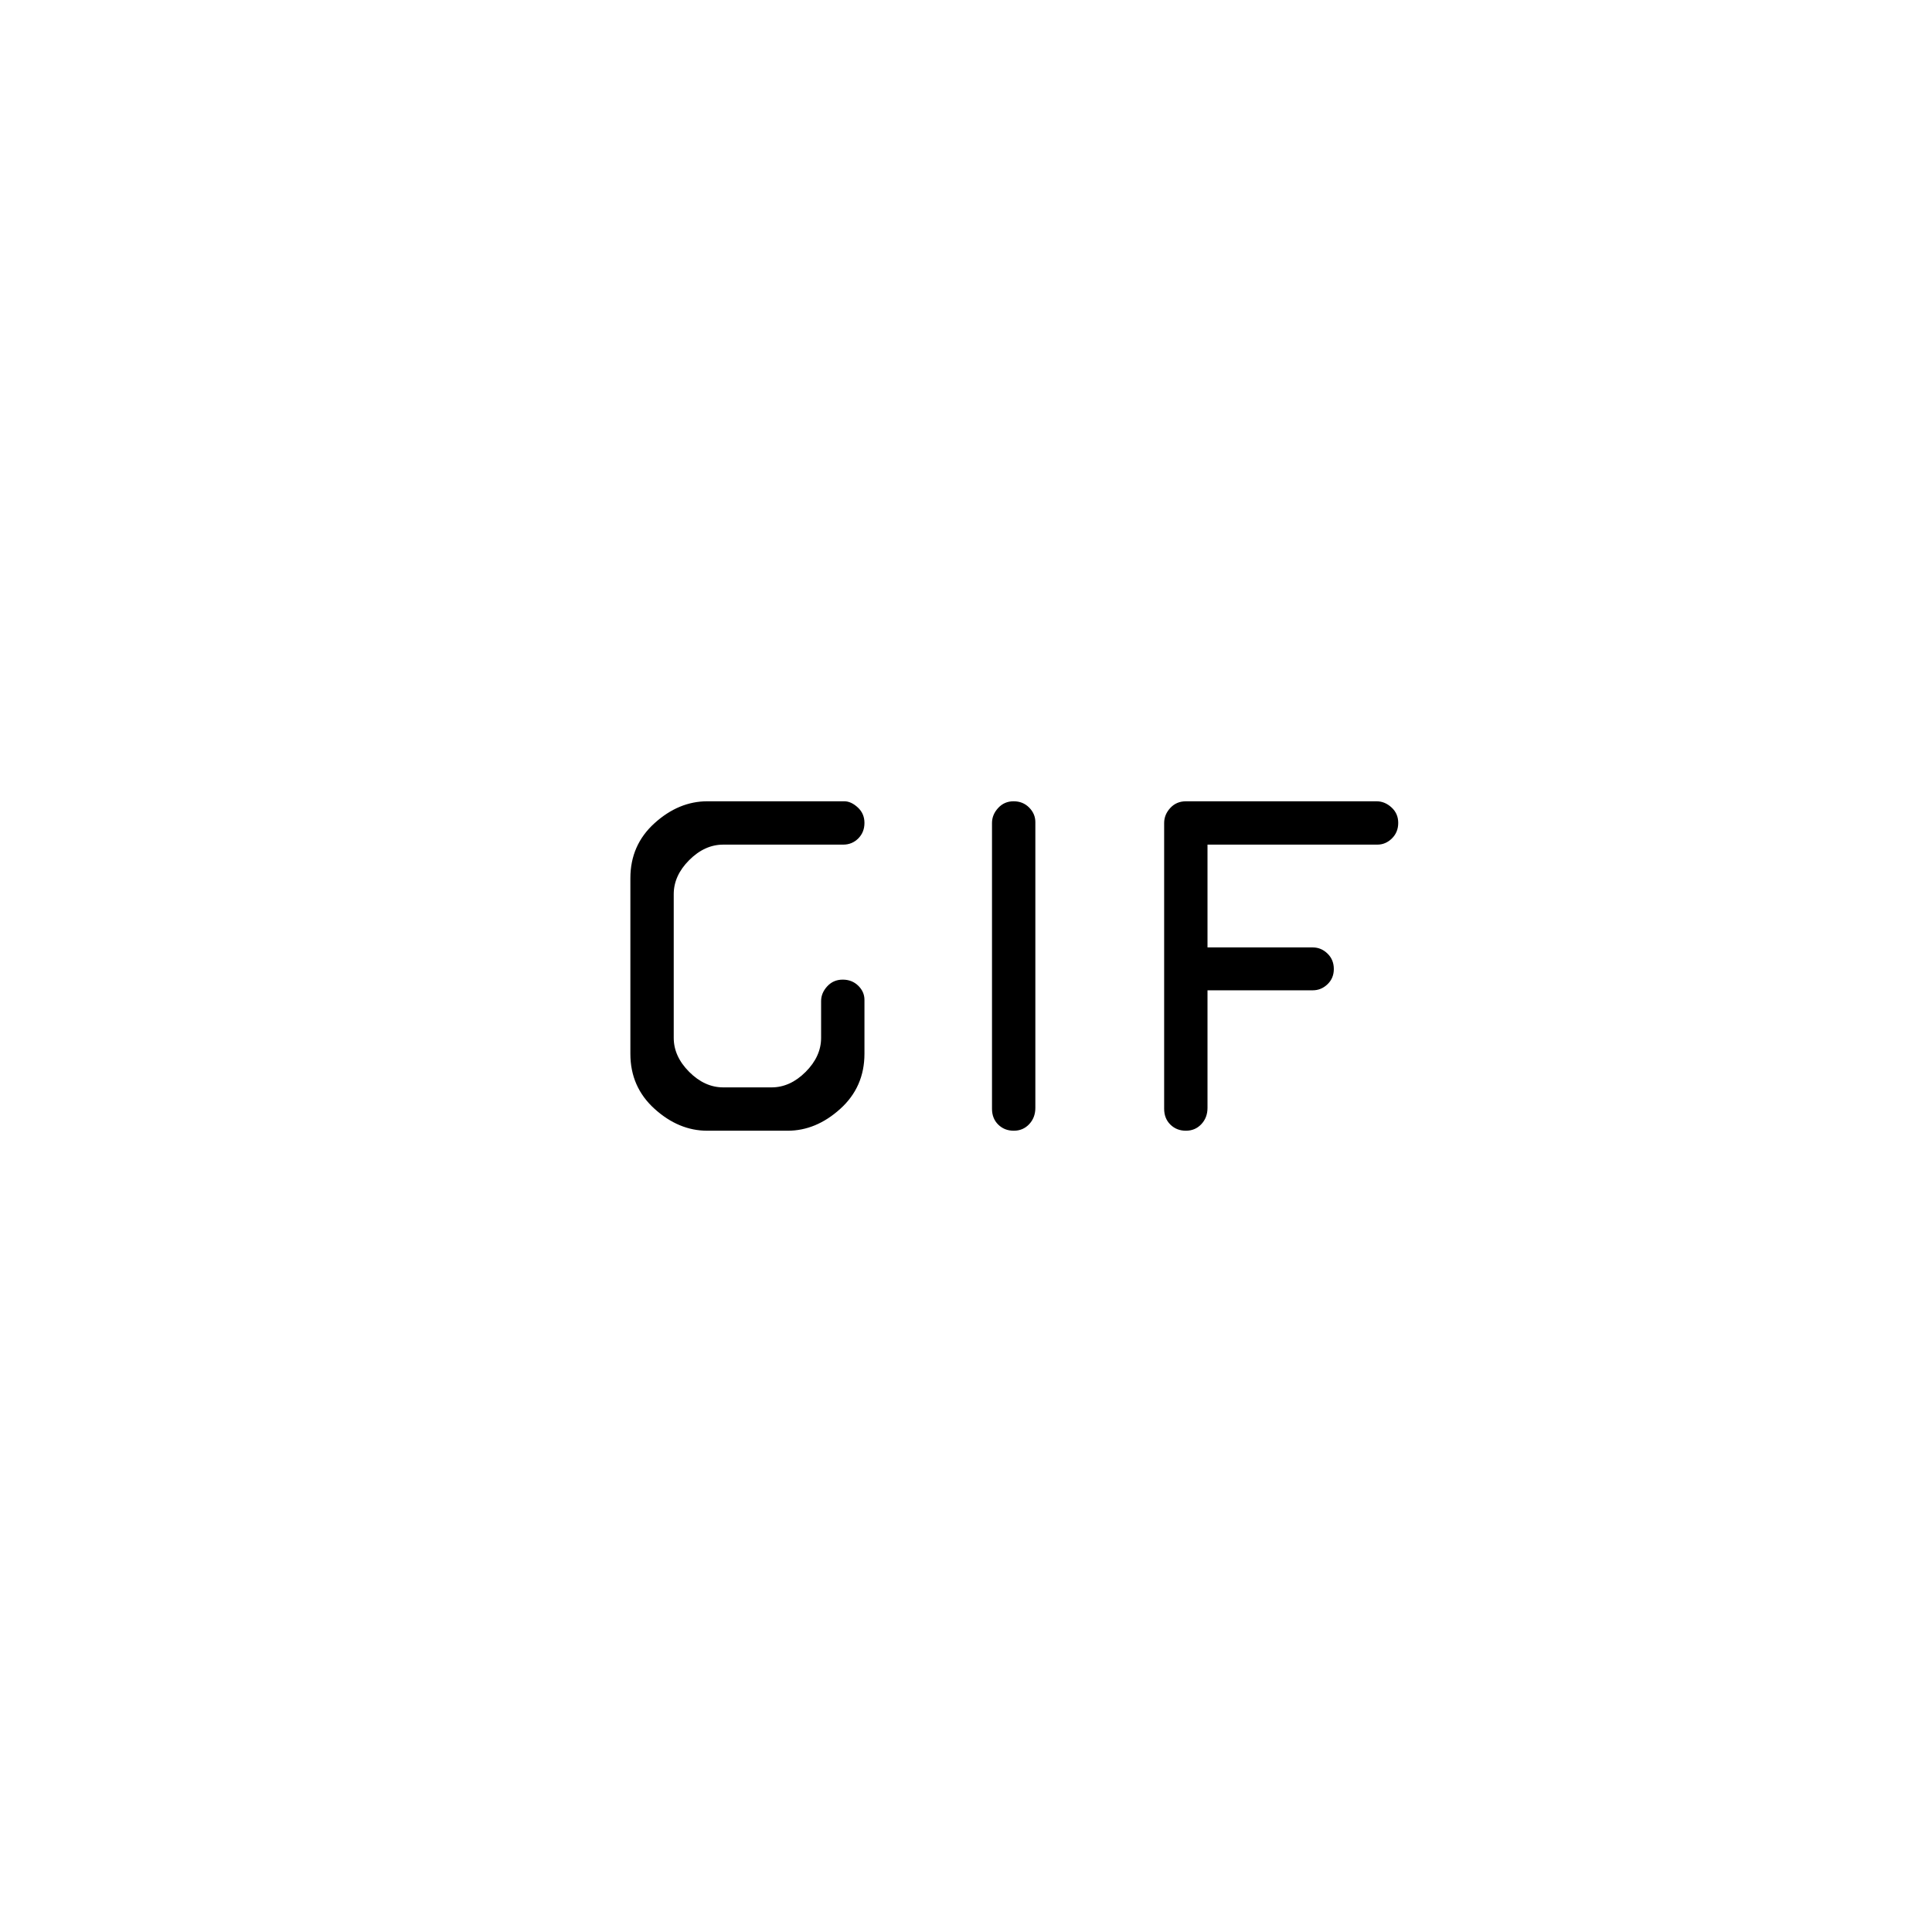 <svg xmlns="http://www.w3.org/2000/svg" height="20" viewBox="0 -960 960 960" width="20"><path d="M503.73-398.15q-4.63 0-7.72-3.05t-3.09-7.86v-142q0-4.14 3.06-7.46 3.05-3.33 7.68-3.33 4.62 0 7.71 3.11t3.09 7.25v142q0 4.81-3.05 8.07-3.05 3.27-7.68 3.27Zm-152.3 0q-14.16 0-26.18-10.87-12.02-10.86-12.02-27.35v-87.26q0-16.49 12.02-27.35 12.02-10.87 26.25-10.87h68.02q3.38 0 6.7 3.06 3.32 3.05 3.32 7.68t-3.06 7.71q-3.07 3.09-7.52 3.09h-59.58q-9.23 0-16.92 7.69-7.69 7.7-7.69 16.93v71.38q0 9.23 7.69 16.93 7.69 7.69 16.92 7.69h24q9.24 0 16.93-7.69 7.69-7.7 7.69-16.93v-18.26q0-4.03 3.05-7.34 3.06-3.32 7.68-3.32 4.63 0 7.72 3.02t3.09 7.03v26.75q0 16.55-12.02 27.41-12.02 10.87-26.18 10.87h-39.91Zm237.84 0q-4.63 0-7.72-3.05t-3.09-7.86v-142q0-4.14 3.04-7.46 3.05-3.33 7.85-3.33h94.63q4.13 0 7.46 3.06 3.33 3.05 3.33 7.68t-3.12 7.71q-3.12 3.09-7.27 3.09H600v51.08h52.29q4.19 0 7.33 3.05 3.15 3.05 3.15 7.68 0 4.57-3.15 7.58-3.14 3-7.33 3H600v58.46q0 4.78-3.05 8.04-3.06 3.27-7.68 3.27Z"/></svg>
